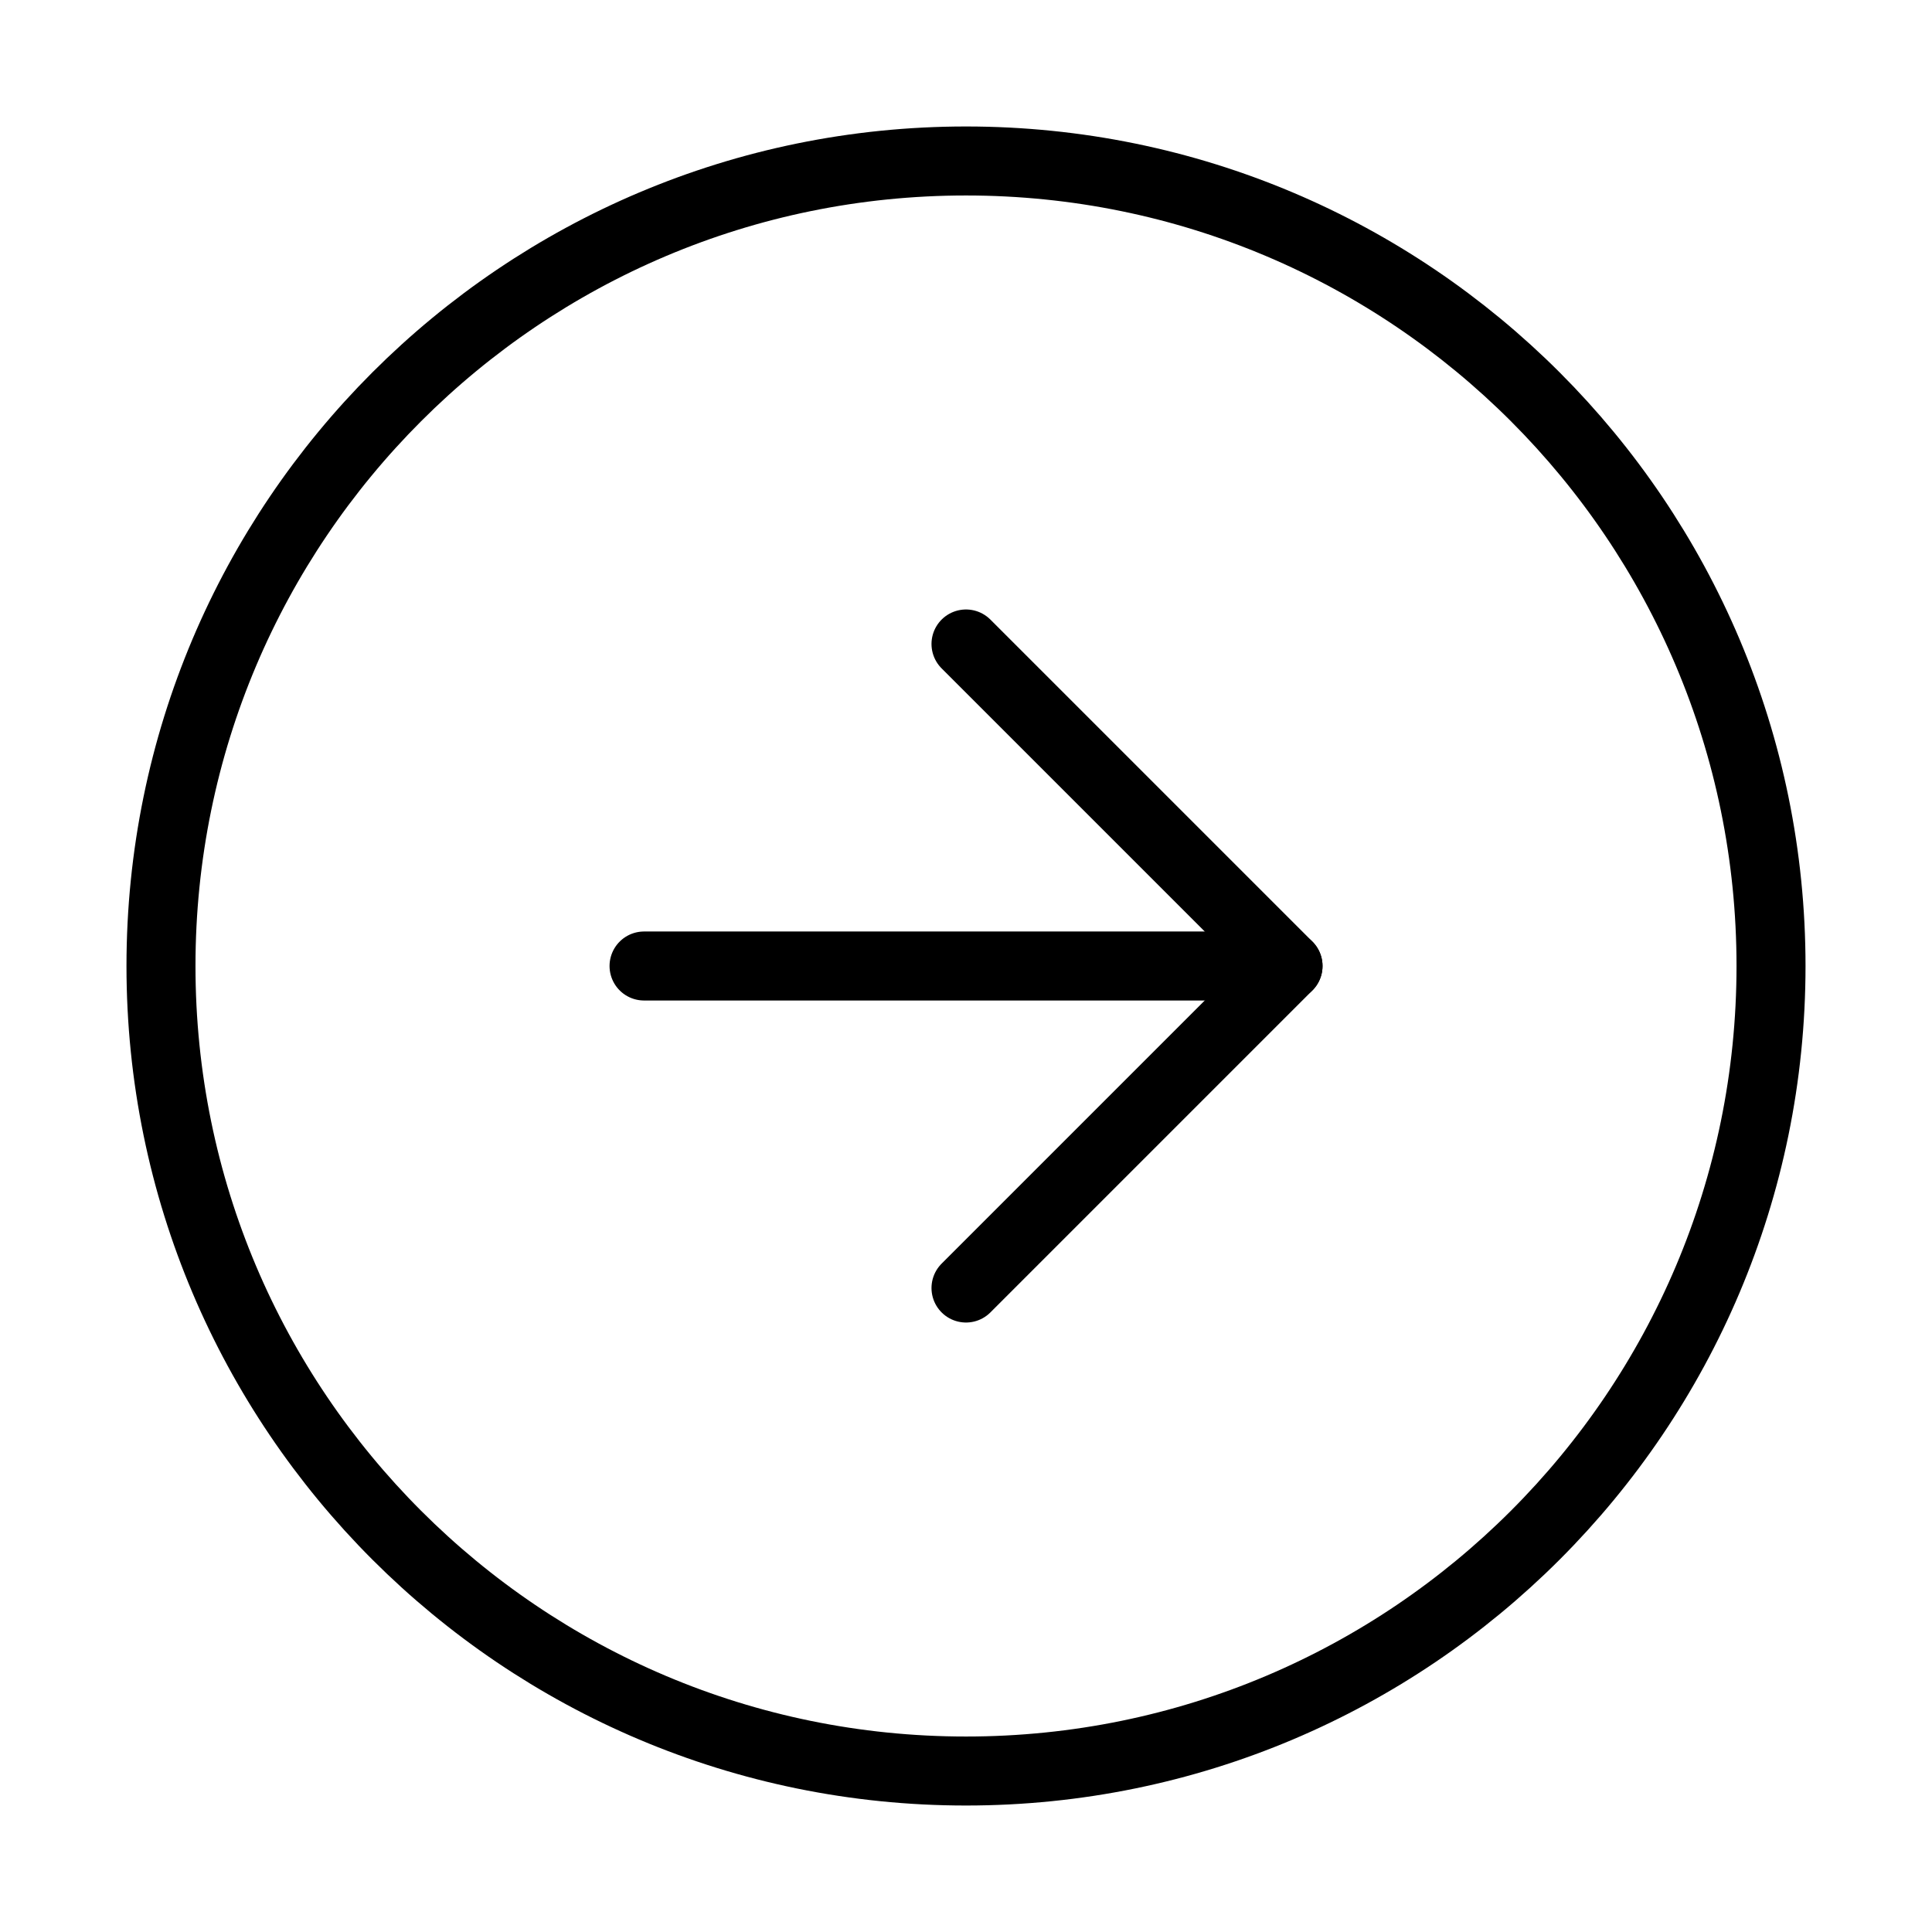 <svg width="28" height="28" viewBox="0 0 28 28" fill="none" xmlns="http://www.w3.org/2000/svg">
<path d="M14 25.667C20.444 25.667 25.667 20.443 25.667 14C25.667 7.557 20.444 2.333 14 2.333C7.557 2.333 2.333 7.557 2.333 14C2.333 20.443 7.557 25.667 14 25.667Z" stroke="black" stroke-linecap="round" stroke-linejoin="round"/>
<path d="M14 18.667L18.667 14L14 9.333" stroke="black" stroke-linecap="round" stroke-linejoin="round"/>
<path d="M9.334 14H18.667" stroke="black" stroke-linecap="round" stroke-linejoin="round"/>
</svg>

